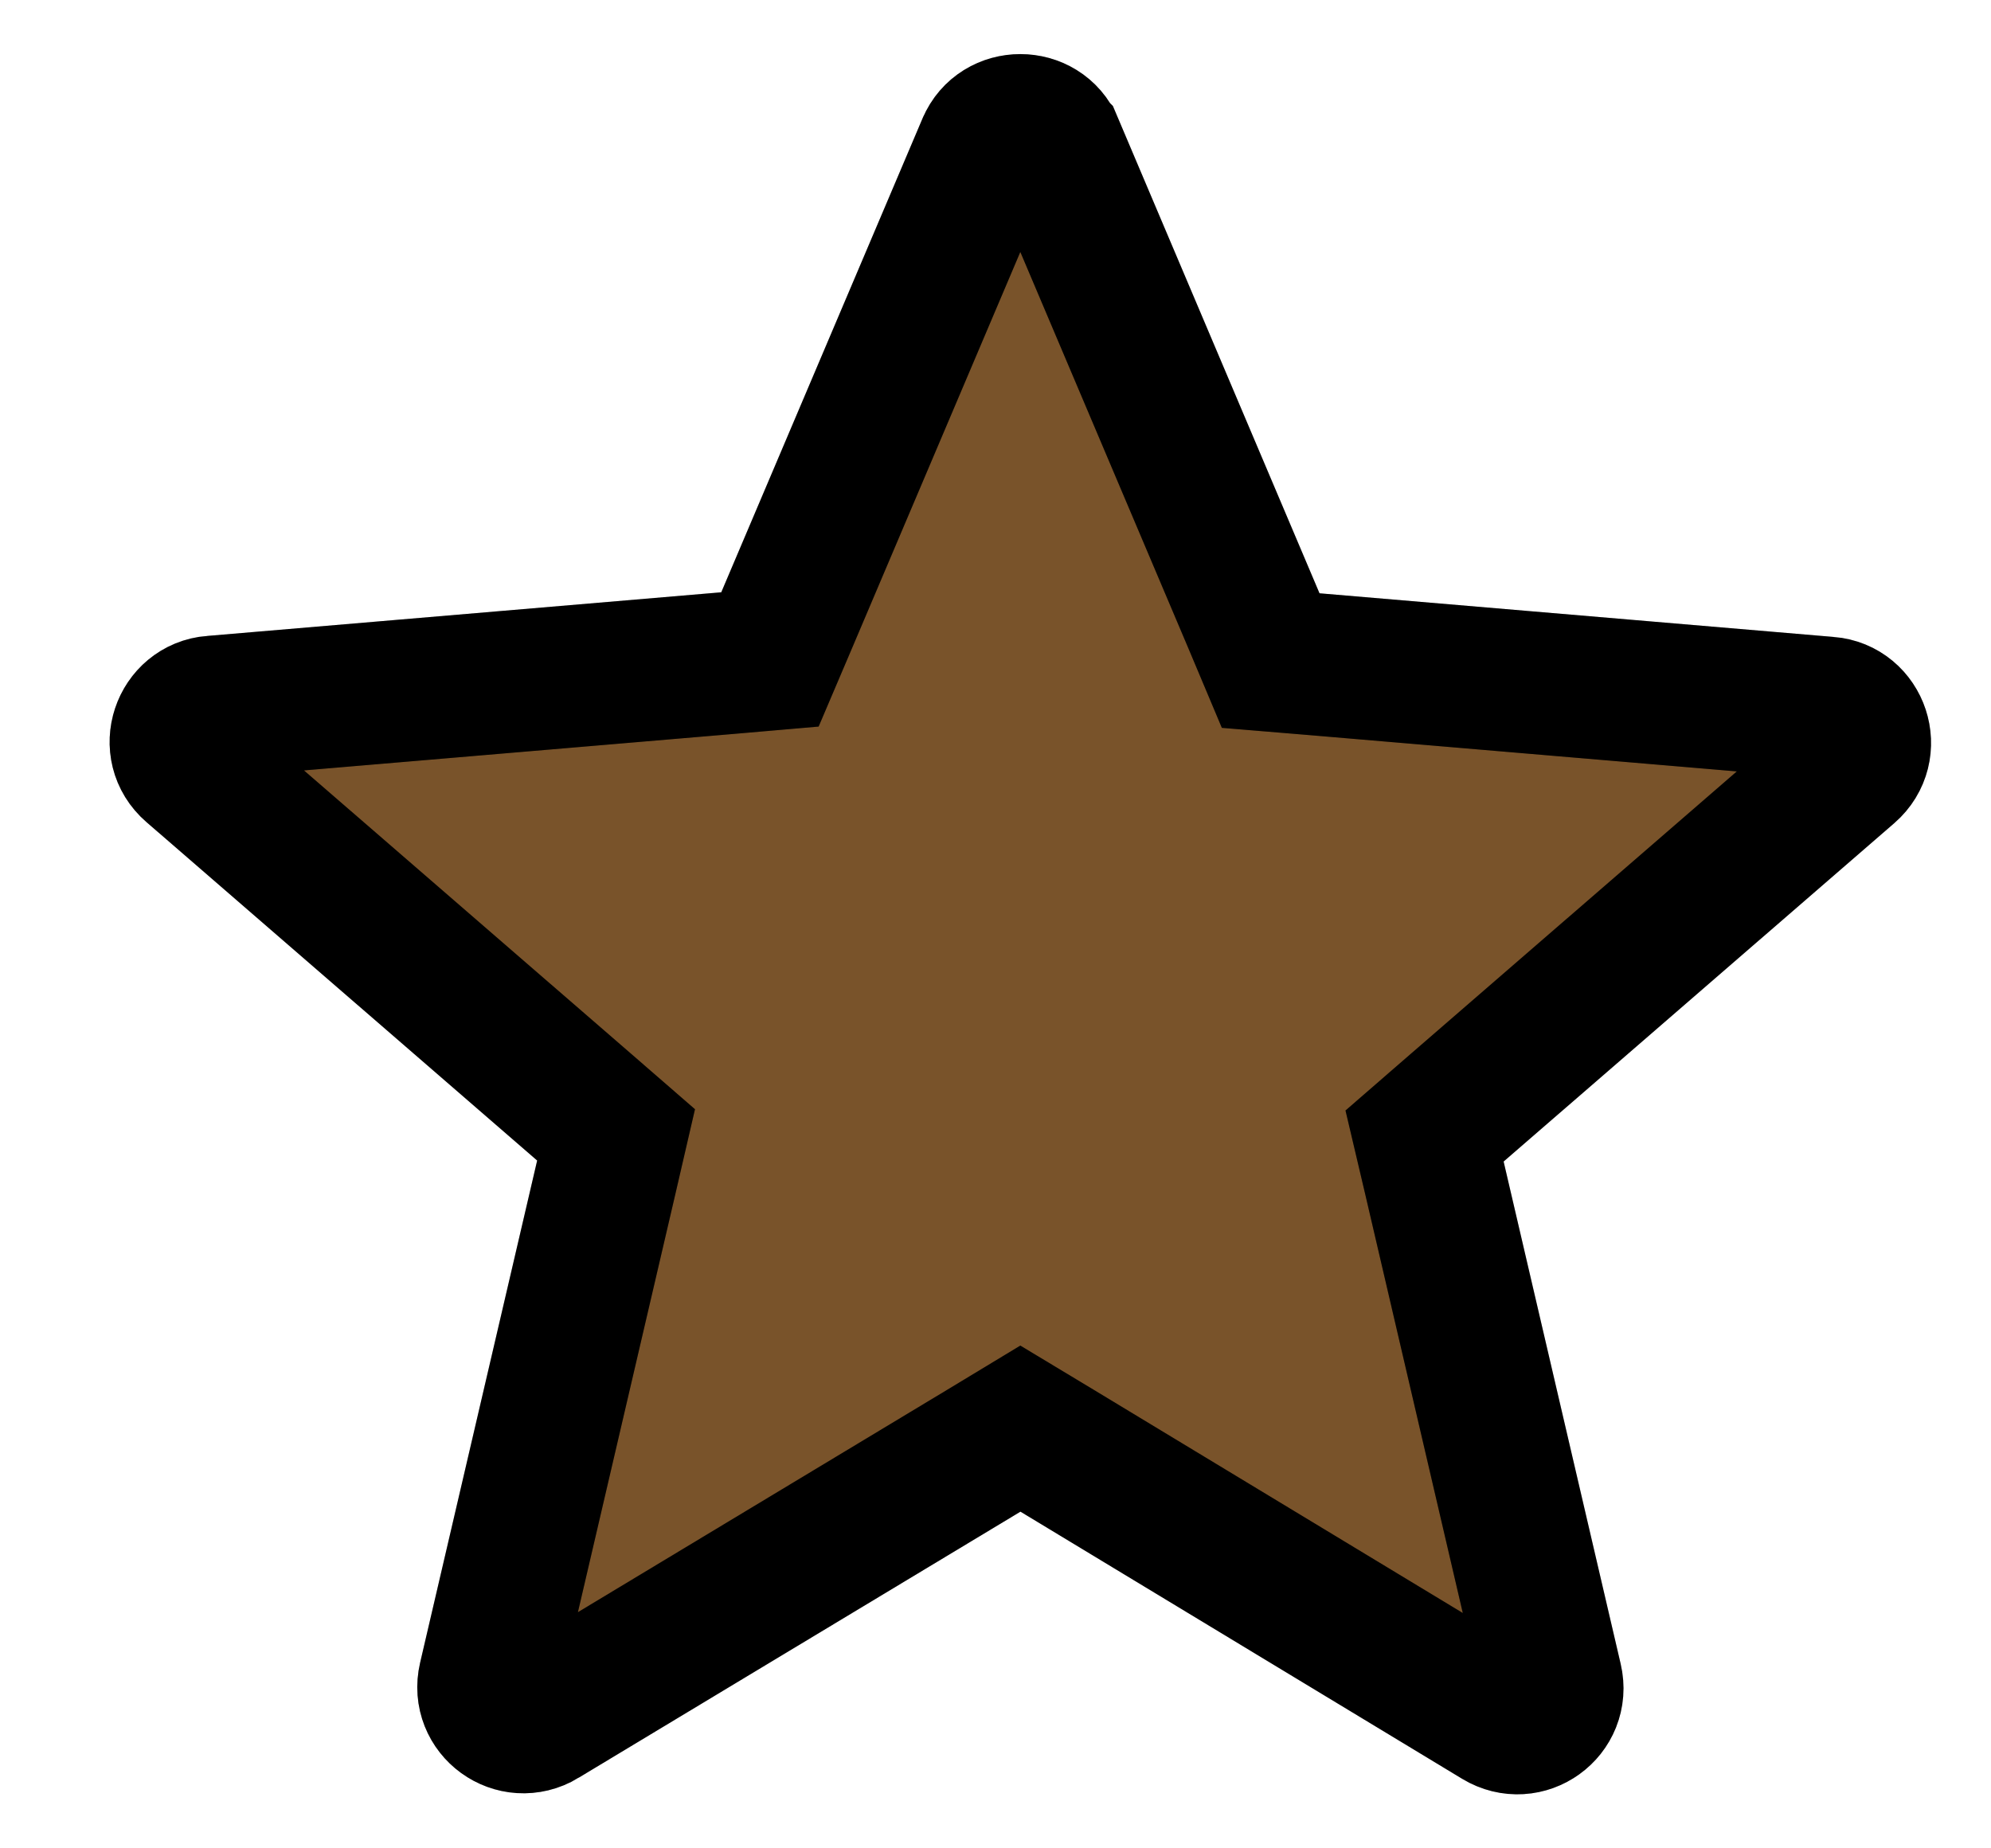 <svg width="14" height="13" viewBox="0 0 14 13" fill="none" xmlns="http://www.w3.org/2000/svg">
<path d="M7.434 10.204L7.175 10.048L6.917 10.204L3.811 12.075L3.81 12.076C3.621 12.19 3.391 12.023 3.441 11.808L4.264 8.276L4.332 7.982L4.104 7.784L1.357 5.404L1.357 5.404C1.189 5.259 1.283 4.988 1.496 4.971L1.496 4.971L1.499 4.971L5.114 4.664L5.414 4.638L5.532 4.361L6.946 1.031L6.946 1.031L6.947 1.029C7.03 0.831 7.319 0.831 7.402 1.029L7.403 1.03L8.818 4.368L8.935 4.646L9.236 4.671L12.851 4.978L12.851 4.978L12.853 4.978C13.067 4.995 13.16 5.266 12.992 5.412L12.992 5.412L10.245 7.792L10.017 7.99L10.086 8.283L10.909 11.816C10.959 12.031 10.728 12.197 10.54 12.083L10.54 12.083L7.434 10.204Z" fill="#79532A"/>
<path d="M7.434 10.204L7.175 10.048L6.917 10.204L3.811 12.075L3.81 12.076C3.621 12.19 3.391 12.023 3.441 11.808L4.264 8.276L4.332 7.982L4.104 7.784L1.357 5.404L1.357 5.404C1.189 5.259 1.283 4.988 1.496 4.971L1.496 4.971L1.499 4.971L5.114 4.664L5.414 4.638L5.532 4.361L6.946 1.031L6.946 1.031L6.947 1.029C7.03 0.831 7.319 0.831 7.402 1.029L7.403 1.03L8.818 4.368L8.935 4.646L9.236 4.671L12.851 4.978L12.851 4.978L12.853 4.978C13.067 4.995 13.16 5.266 12.992 5.412L12.992 5.412L10.245 7.792L10.017 7.99L10.086 8.283L10.909 11.816C10.959 12.031 10.728 12.197 10.54 12.083L10.54 12.083L7.434 10.204Z" stroke="black"/>
<path d="M7.434 10.204L7.175 10.048L6.917 10.204L3.811 12.075L3.81 12.076C3.621 12.19 3.391 12.023 3.441 11.808L4.264 8.276L4.332 7.982L4.104 7.784L1.357 5.404L1.357 5.404C1.189 5.259 1.283 4.988 1.496 4.971L1.496 4.971L1.499 4.971L5.114 4.664L5.414 4.638L5.532 4.361L6.946 1.031L6.946 1.031L6.947 1.029C7.03 0.831 7.319 0.831 7.402 1.029L7.403 1.03L8.818 4.368L8.935 4.646L9.236 4.671L12.851 4.978L12.851 4.978L12.853 4.978C13.067 4.995 13.16 5.266 12.992 5.412L12.992 5.412L10.245 7.792L10.017 7.99L10.086 8.283L10.909 11.816C10.959 12.031 10.728 12.197 10.54 12.083L10.54 12.083L7.434 10.204Z" stroke="black" stroke-opacity="0.2"/>
</svg>
